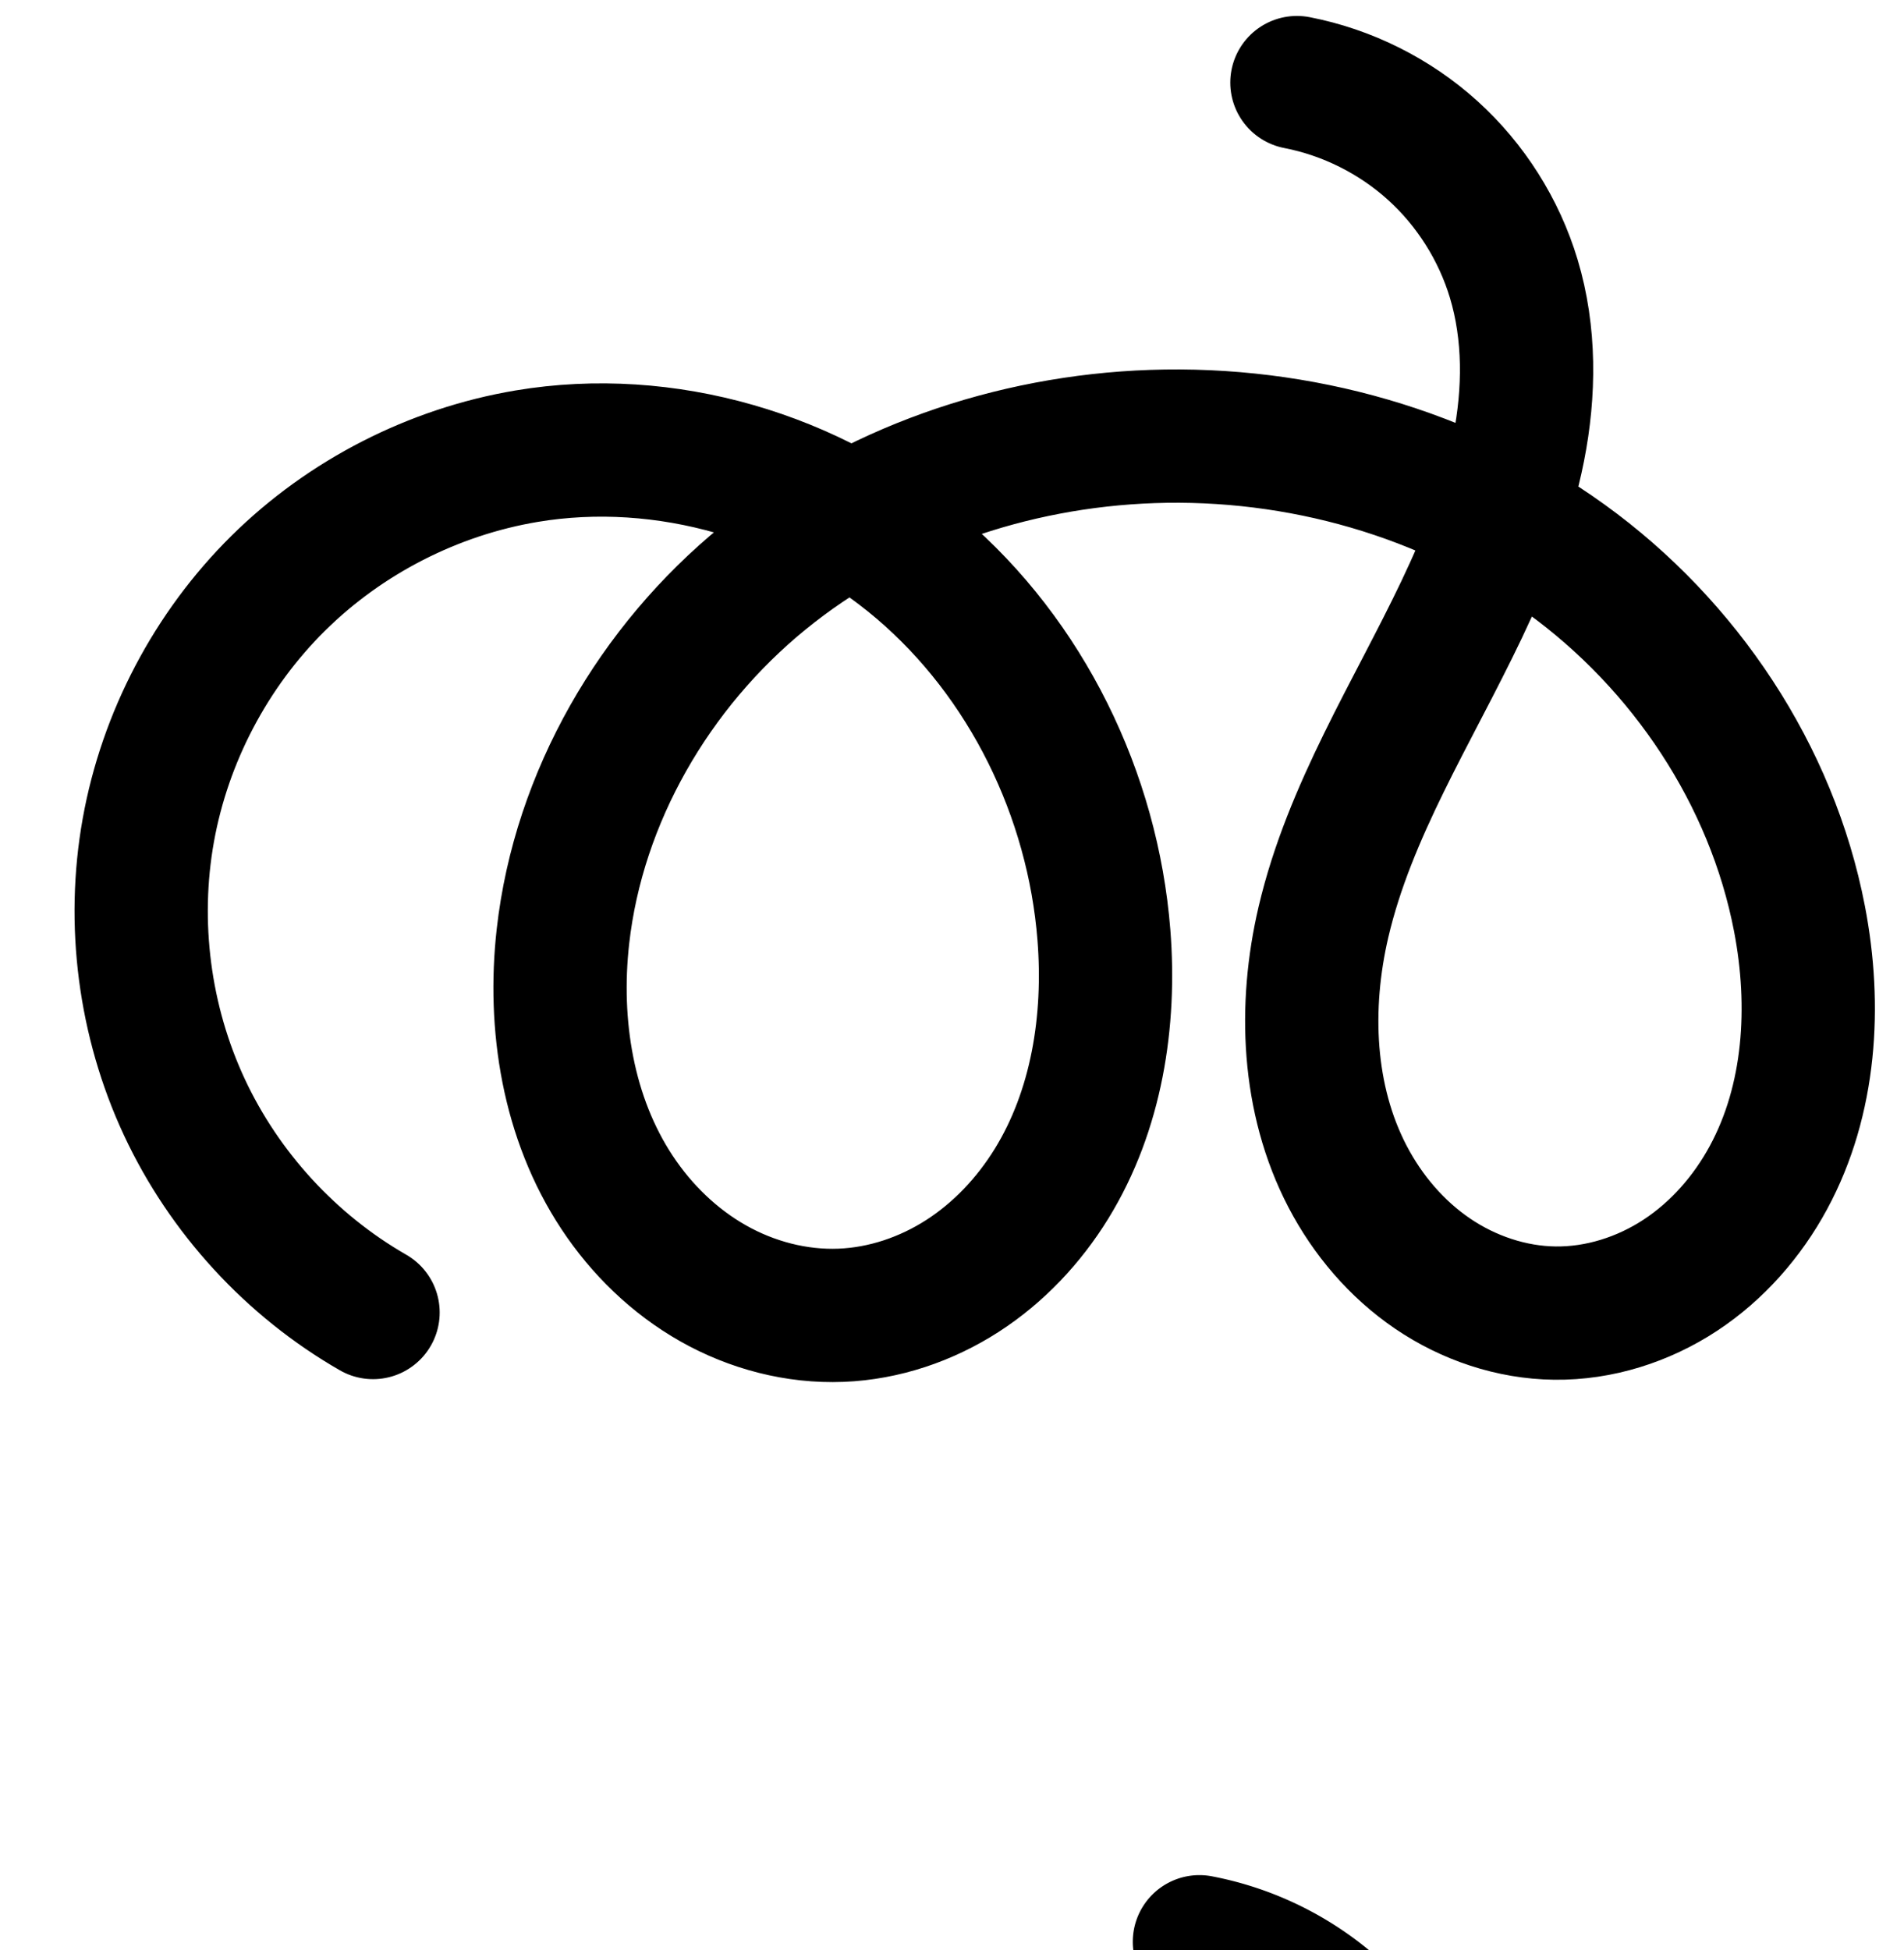 <?xml version="1.0" encoding="UTF-8" standalone="no"?>
<!-- Created with Inkscape (http://www.inkscape.org/) -->

<svg
   xmlns:dc="http://purl.org/dc/elements/1.1/"
   xmlns:cc="http://creativecommons.org/ns#"
   xmlns:rdf="http://www.w3.org/1999/02/22-rdf-syntax-ns#"
   xmlns:svg="http://www.w3.org/2000/svg"
   xmlns="http://www.w3.org/2000/svg"
   xmlns:sodipodi="http://sodipodi.sourceforge.net/DTD/sodipodi-0.dtd"
   xmlns:inkscape="http://www.inkscape.org/namespaces/inkscape"
   width="2000"
   height="2048"
   id="svg2992"
   version="1.1"
   inkscape:version="0.91 r13725"
   sodipodi:docname="ല്‍.svg">
  <defs
     id="defs5498">
    <inkscape:path-effect
       is_visible="true"
       id="path-effect2987"
       effect="spiro" />
    <inkscape:path-effect
       is_visible="true"
       id="path-effect4574"
       effect="spiro" />
    <filter
       id="filter5478"
       style="color-interpolation-filters:sRGB;"
       x="-0.25"
       y="-0.25"
       width="1.5"
       height="1.5"
       inkscape:menu-tooltip="Creates a black light inside and outside"
       inkscape:menu="Morphology"
       inkscape:label="Black Hole">
      <feGaussianBlur
         id="feGaussianBlur5480"
         result="result1"
         in="SourceAlpha"
         stdDeviation="5" />
      <feComposite
         id="feComposite5482"
         in2="result1"
         result="result3"
         k4="-2"
         k1="-1"
         k2="3.2"
         operator="arithmetic" />
      <feColorMatrix
         id="feColorMatrix5484"
         result="result2"
         values="1 0 0 0 0 0 1 0 0 0 0 0 1 0 0 0 0 0 10 0 " />
      <feComposite
         id="feComposite5486"
         in2="result2"
         operator="out"
         in="SourceGraphic"
         result="fbSourceGraphic" />
      <feBlend
         id="feBlend5488"
         result="result91"
         in2="fbSourceGraphic"
         in="result1"
         mode="multiply" />
      <feBlend
         id="feBlend5490"
         in2="result91"
         in="fbSourceGraphic"
         mode="screen" />
    </filter>
    <inkscape:path-effect
       is_visible="true"
       id="path-effect6255"
       effect="spiro" />
    <inkscape:path-effect
       effect="spiro"
       id="path-effect4141-3-4-6-50"
       is_visible="true" />
    <inkscape:path-effect
       effect="spiro"
       id="path-effect4141-3-4-6-50-0"
       is_visible="true" />
    <inkscape:path-effect
       effect="spiro"
       id="path-effect4141-3-4-6-50-0-4"
       is_visible="true" />
    <inkscape:path-effect
       effect="spiro"
       id="path-effect4141-3-4-6-50-0-4-6"
       is_visible="true" />
    <inkscape:path-effect
       effect="spiro"
       id="path-effect4141-3-4-6-50-0-4-9"
       is_visible="true" />
    <inkscape:path-effect
       effect="spiro"
       id="path-effect4141-3-4-6-50-0-4-68"
       is_visible="true" />
    <inkscape:path-effect
       effect="spiro"
       id="path-effect4141-3-4-6-50-0-4-68-8"
       is_visible="true" />
  </defs>
  <sodipodi:namedview
     inkscape:window-height="853"
     inkscape:window-width="1600"
     inkscape:pageshadow="2"
     inkscape:pageopacity="0.0"
     borderopacity="1.0"
     bordercolor="#666666"
     pagecolor="#ffffff"
     id="base"
     showgrid="true"
     showguides="true"
     inkscape:guide-bbox="true"
     inkscape:zoom="0.5"
     inkscape:cx="202.86494"
     inkscape:cy="1463.1173"
     inkscape:window-x="1598"
     inkscape:window-y="-3"
     inkscape:current-layer="layer1-7"
     inkscape:window-maximized="1"
     inkscape:snap-grids="false">
    <sodipodi:guide
       orientation="horizontal"
       position="0,600"
       id="guide5596" />
    <inkscape:grid
       type="xygrid"
       id="grid3769"
       empspacing="3"
       visible="true"
       enabled="true"
       snapvisiblegridlinesonly="true"
       spacingx="4px"
       units="px"
       dotted="true"
       spacingy="4px" />
    <sodipodi:guide
       orientation="0,1"
       position="-1040,1600"
       id="guide2985" />
  </sodipodi:namedview>
  <g
     inkscape:label="Layer 1"
     inkscape:groupmode="layer"
     id="layer1"
     transform="translate(0,1048)">
    <g
       transform="translate(111.269,-4.327)"
       id="layer1-7"
       inkscape:label="Layer 1">
      <path
         style="fill:none;fill-rule:evenodd;stroke:#000000;stroke-width:140;stroke-linecap:round;stroke-linejoin:round;stroke-miterlimit:4;stroke-dasharray:none;stroke-opacity:1"
         d="m 1251.047,-956.929 c 52.802,10.246 102.678,35.168 142.574,71.242 39.896,36.074 69.698,83.197 85.192,134.704 17.279,57.442 16.736,119.251 5.113,178.098 -11.623,58.848 -33.988,115.075 -59.777,169.233 -51.578,108.315 -117.889,211.492 -145.226,328.305 -20.821,88.971 -16.981,186.148 25.229,267.19 21.105,40.521 51.597,76.385 89.376,102.079 37.778,25.693 82.897,40.966 128.581,41.499 46.527,0.543 92.794,-14.214 131.674,-39.777 38.879,-25.563 70.436,-61.655 92.581,-102.578 44.289,-81.845 50.172,-180.373 32.603,-271.759 -29.049,-151.099 -120.616,-287.977 -245.356,-378.059 -124.74,-90.082 -280.897,-133.809 -434.67,-128.476 -147.349,5.11 -294.134,55.382 -408.391,148.565 -114.257,93.183 -194.031,229.963 -210.497,376.478 -10.442,92.921 5.301,190.923 56.877,268.918 25.788,38.998 60.267,72.467 100.965,95.479 40.698,23.012 87.642,35.354 134.357,33.491 45.202,-1.803 89.554,-16.856 127.571,-41.374 38.017,-24.518 69.752,-58.317 93.478,-96.834 47.451,-77.034 62.102,-171.006 54.991,-261.202 -11.605,-147.193 -81.165,-290.055 -193.626,-385.726 -112.46,-95.671 -267.164,-141.536 -412.781,-117.124 -97.878,16.408 -190.343,63.716 -260.917,133.491 -70.574,69.776 -118.93,161.696 -136.451,259.381 -17.521,97.685 -4.125,200.681 37.8,290.635 41.925,89.954 112.185,166.447 198.259,215.849"
         id="path4139-1-0-4-9-1-6"
         inkscape:path-effect="#path-effect4141-3-4-6-50-0-4"
         inkscape:original-d="m 1251.0473,-956.92937 c 0,0 200.0696,107.40877 227.7665,205.94674 63.5517,226.09986 -228.8083,442.56153 -199.8895,675.63592 19.5925,157.90792 84.0756,409.12468 243.1859,410.7671 C 1684.5365,337.09704 1809.278,80.8884 1778.9676,-78.693546 1726.2252,-356.37796 1381.4484,-594.1771 1098.9412,-585.22846 828.54412,-576.66342 511.61041,-328.87204 480.05344,-60.186172 460.85888,103.24226 607.71761,340.0624 772.25245,337.70237 934.07485,335.38124 1070.3745,98.61714 1048.2923,-61.70831 1012.4628,-321.84382 688.51072,-654.72558 441.88517,-564.55867 155.834,-459.97766 -6.1871039,7.870964 280.57713,334.79768"
         inkscape:connector-curvature="0"
         sodipodi:nodetypes="caaaaaaaaac" />
      <path
         style="color:#000000;font-style:normal;font-variant:normal;font-weight:normal;font-stretch:normal;font-size:medium;line-height:normal;font-family:sans-serif;text-indent:0;text-align:start;text-decoration:none;text-decoration-line:none;text-decoration-style:solid;text-decoration-color:#000000;letter-spacing:normal;word-spacing:normal;text-transform:none;direction:ltr;block-progression:tb;writing-mode:lr-tb;baseline-shift:baseline;text-anchor:start;white-space:normal;clip-rule:nonzero;display:inline;overflow:visible;visibility:visible;opacity:1;isolation:auto;mix-blend-mode:normal;color-interpolation:sRGB;color-interpolation-filters:linearRGB;solid-color:#000000;solid-opacity:1;fill:#000000;fill-opacity:1;fill-rule:evenodd;stroke:none;stroke-width:140;stroke-linecap:round;stroke-linejoin:round;stroke-miterlimit:4;stroke-dasharray:none;stroke-dashoffset:0;stroke-opacity:1;color-rendering:auto;image-rendering:auto;shape-rendering:auto;text-rendering:auto;enable-background:accumulate"
         d="m 1149.062,925.694 a 70.007,70.007 0 0 0 -12.77,138.914 c 40.056,7.773 78.695,27.079 108.961,54.445 30.265,27.366 53.354,63.872 65.107,102.945 12.027,39.983 13.135,85.534 5.721,131.297 -101.686,-40.724 -211.781,-59.451 -320.986,-55.664 -108.011,3.746 -215.735,29.55 -313.395,77.195 -107.884,-54.355 -231.899,-75.873 -352.809,-55.603 -112.425,18.847 -217.495,72.604 -298.559,152.75 -81.063,80.146 -136.012,184.597 -156.137,296.801 -20.125,112.204 -4.902,229.242 43.254,332.564 48.156,103.323 127.994,190.244 226.861,246.988 a 70.007,70.007 0 1 0 69.689,-121.422 C 140.72,2184.846 80.039,2118.781 44.345,2042.196 8.651,1965.612 -2.92,1876.658 11.997,1793.491 c 14.917,-83.166 56.681,-162.556 116.766,-221.961 60.085,-59.405 139.945,-100.265 223.275,-114.234 60.787,-10.19 124.467,-5.658 185.018,11.309 -123.637,104.059 -209.647,253.034 -227.984,416.211 -11.924,106.108 5.209,220.314 68.051,315.346 31.458,47.572 73.632,88.815 124.898,117.803 51.438,29.085 110.72,44.93 171.602,42.502 58.884,-2.349 114.831,-21.607 162.721,-52.492 47.73,-30.783 86.385,-72.269 115.139,-118.949 57.409,-93.2 73.176,-201.912 65.174,-303.416 -12.348,-156.615 -82.211,-307.617 -197.971,-415.524 58.269,-19.33 119.679,-30.401 181.262,-32.537 93.533,-3.244 188.167,13.896 273.92,49.859 -4.603,10.54 -9.301,21.086 -14.338,31.664 -48.984,102.868 -119.208,210.084 -150.184,342.447 -23.833,101.842 -20.692,215.644 31.305,315.476 26.048,50.012 63.749,94.747 112.092,127.625 48.543,33.015 106.387,52.903 167.131,53.611 61.867,0.722 121.1,-18.508 170.947,-51.281 49.624,-32.627 88.494,-77.501 115.688,-127.752 54.246,-100.244 59.659,-214.897 39.781,-318.289 -32.719,-170.184 -134.272,-321.325 -273.115,-421.592 -9.173,-6.624 -18.506,-12.983 -27.953,-19.146 2.168,-8.796 4.184,-17.675 5.961,-26.674 13.348,-67.582 14.631,-140.731 -6.754,-211.824 -19.234,-63.941 -55.75,-121.68 -105.277,-166.463 -49.527,-44.782 -110.641,-75.32 -176.189,-88.039 a 70.007,70.007 0 0 0 -13.898,-1.477 z M 679.56,1536.79 c 9.724,6.962 19.246,14.184 28.328,21.91 97.115,82.617 159.04,209.031 169.201,337.912 6.22,78.888 -7.315,158.12 -44.809,218.988 -18.697,30.354 -43.512,56.465 -71.816,74.719 -28.145,18.151 -60.902,29.001 -92.422,30.258 -32.55,1.298 -67.156,-7.542 -97.113,-24.48 -30.129,-17.036 -56.913,-42.733 -77.031,-73.156 -40.311,-60.959 -54.664,-142.756 -45.703,-222.49 14.203,-126.385 84.551,-247.984 185.176,-330.049 14.738,-12.019 30.212,-23.163 46.189,-33.611 z m 716.832,19.957 c 107.964,79.955 187.437,200.677 212.414,330.594 15.261,79.381 8.907,161.783 -25.426,225.228 -17.096,31.593 -41.338,58.904 -69.473,77.402 -27.911,18.351 -61.213,28.635 -92.4,28.271 -30.625,-0.357 -63.019,-11.012 -90.033,-29.385 -27.215,-18.509 -50.495,-45.504 -66.656,-76.533 -32.423,-62.252 -36.965,-142.802 -19.156,-218.902 23.698,-101.262 86.097,-200.397 140.269,-314.16 3.535,-7.423 7.024,-14.934 10.461,-22.516 z"
         id="path4139-1-0-4-9-1-6-5"
         inkscape:connector-curvature="0" />
      <path
         style="fill:none;fill-rule:evenodd;stroke:#000000;stroke-width:70;stroke-linecap:round;stroke-linejoin:round;stroke-miterlimit:4;stroke-dasharray:none;stroke-opacity:1"
         d="m -1350.419,-961.32 c 54.622,10.628 106.21,36.43 147.477,73.76 41.267,37.33 72.094,86.082 88.126,139.369 17.884,59.442 17.332,123.403 5.315,184.302 -12.017,60.9 -35.149,119.091 -61.826,175.14 -53.353,112.099 -121.957,218.876 -150.257,339.756 -21.553,92.063 -17.607,192.617 26.048,276.488 21.828,41.936 53.371,79.055 92.458,105.649 39.087,26.594 85.774,42.403 133.047,42.954 48.144,0.561 96.02,-14.715 136.245,-41.174 40.226,-26.459 72.87,-63.815 95.773,-106.166 45.807,-84.702 51.865,-186.655 33.676,-281.216 -30.068,-156.318 -124.75,-297.945 -253.77,-391.183 -129.02,-93.238 -290.566,-138.534 -449.654,-133.017 -152.446,5.287 -304.297,57.353 -422.474,153.799 -118.177,96.446 -200.662,237.971 -217.708,389.553 -10.812,96.146 5.449,197.552 58.793,278.27 26.672,40.359 62.338,75.001 104.444,98.821 42.105,23.82 90.678,36.599 139.016,34.673 46.773,-1.863 92.667,-17.443 132.002,-42.82 39.335,-25.377 72.165,-60.358 96.705,-100.221 49.08,-79.725 64.208,-176.969 56.83,-270.299 -12.037,-152.267 -83.98,-300.05 -200.294,-399.051 -116.314,-99.001 -276.325,-146.514 -426.978,-121.336 -101.325,16.934 -197.06,65.871 -270.129,138.083 -73.069,72.212 -123.132,167.362 -141.261,268.481 -18.128,101.119 -4.238,207.735 39.195,300.833 43.432,93.098 116.204,172.245 205.337,223.324"
         id="path4139-1-0-4-9-1-6-8"
         inkscape:path-effect="#path-effect4141-3-4-6-50-0-4-68"
         inkscape:original-d="m -1350.4192,-961.31973 c 0,0 206.9535,111.15453 235.6033,213.12888 65.7383,233.98483 -236.6809,457.99534 -206.7671,699.197922 20.2666,163.414808 86.9684,423.392388 251.5532,425.092058 168.01493,1.73518 297.04841,-263.40839 265.69512,-428.555615 -54.55711,-287.368325 -411.19662,-533.460425 -703.42412,-524.199705 -279.7007,8.86373 -607.5392,265.29654 -640.1819,543.352509 -19.855,169.127781 132.0567,414.206801 302.2527,411.764401 167.3902,-2.40205 308.3796,-247.42302 285.5375,-413.339624 -37.0623,-269.207426 -372.1606,-613.698036 -627.2717,-520.386666 -295.8934,108.22815 -463.4892,592.392419 -166.8582,930.72029"
         inkscape:connector-curvature="0"
         sodipodi:nodetypes="caaaaaaaaac" />
      <path
         style="color:#000000;font-style:normal;font-variant:normal;font-weight:normal;font-stretch:normal;font-size:medium;line-height:normal;font-family:sans-serif;text-indent:0;text-align:start;text-decoration:none;text-decoration-line:none;text-decoration-style:solid;text-decoration-color:#000000;letter-spacing:normal;word-spacing:normal;text-transform:none;direction:ltr;block-progression:tb;writing-mode:lr-tb;baseline-shift:baseline;text-anchor:start;white-space:normal;clip-rule:nonzero;display:inline;overflow:visible;visibility:visible;opacity:1;isolation:auto;mix-blend-mode:normal;color-interpolation:sRGB;color-interpolation-filters:linearRGB;solid-color:#000000;solid-opacity:1;fill:#000000;fill-opacity:1;fill-rule:evenodd;stroke:none;stroke-width:70;stroke-linecap:round;stroke-linejoin:round;stroke-miterlimit:4;stroke-dasharray:none;stroke-dashoffset:0;stroke-opacity:1;color-rendering:auto;image-rendering:auto;shape-rendering:auto;text-rendering:auto;enable-background:accumulate"
         d="m -1262.721,779.004 a 35.004,35.004 0 0 0 -6.42,69.453 c 48.253,9.389 94.227,32.382 130.682,65.359 36.455,32.978 63.927,76.425 78.09,123.498 15.831,52.618 15.649,110.91 4.494,167.443 -2.099,10.636 -4.685,21.218 -7.494,31.775 -111.093,-52.424 -234.992,-77.002 -357.641,-72.748 -112.889,3.915 -225.425,32.35 -325.822,84.625 -108.496,-59.034 -235.694,-83.282 -358.397,-62.775 -108.603,18.15 -210.646,70.31 -288.963,147.709 -78.317,77.398 -131.677,178.818 -151.107,287.199 -19.43,108.382 -4.626,222.022 41.926,321.807 46.552,99.785 124.118,184.145 219.652,238.893 a 35.004,35.004 0 1 0 34.805,-60.734 c -82.73,-47.41 -150.707,-121.343 -191.019,-207.754 -40.313,-86.411 -53.289,-186.002 -36.463,-279.857 16.826,-93.856 63.592,-182.739 131.412,-249.764 67.821,-67.025 157.249,-112.739 251.297,-128.457 92.022,-15.379 188.678,-1.135 274.986,36.685 -15.663,10.714 -30.937,22.04 -45.697,34.086 -124.99,102.007 -212.181,251.122 -230.357,412.76 -11.553,102.735 5.398,212.241 64.373,301.478 29.506,44.647 69.02,83.177 116.41,109.986 47.477,26.858 102.219,41.389 157.643,39.182 53.617,-2.136 105.311,-19.819 149.584,-48.381 44.193,-28.511 80.482,-67.338 107.535,-111.283 54.057,-87.811 69.741,-192.425 61.916,-291.406 -12.76,-161.415 -88.519,-317.419 -212.5,-422.945 -9.018,-7.676 -18.34,-14.969 -27.816,-22.055 81.133,-35.945 169.949,-55.95 259.031,-59.039 114.583,-3.974 230.587,19.878 333.148,69.836 -8.86,22.843 -18.813,45.527 -29.533,68.051 -52.056,109.374 -122.614,218.169 -152.732,346.818 -23.059,98.494 -19.466,207.359 29.08,300.627 24.298,46.682 59.447,88.239 103.816,118.428 44.47,30.257 97.522,48.374 152.328,49.014 55.817,0.651 110.176,-16.863 155.887,-46.93 45.599,-29.993 81.9,-71.741 107.326,-118.758 50.782,-93.903 56.602,-203.917 37.26,-304.477 -31.901,-165.851 -131.57,-314.607 -267.639,-412.939 -16.34,-11.809 -33.182,-22.838 -50.416,-33.168 4.998,-17.02 9.379,-34.309 12.857,-51.938 12.879,-65.266 13.799,-134.897 -6.139,-201.162 -17.902,-59.5 -52.084,-113.557 -98.162,-155.24 -46.078,-41.683 -103.281,-70.293 -164.272,-82.16 a 35.004,35.004 0 0 0 -6.949,-0.742 z m -485.25,550.24 c 18.43,11.841 36.159,24.734 52.803,38.9 108.647,92.475 176.776,232.038 188.09,375.156 6.931,87.679 -7.642,177.552 -51.744,249.191 -22.026,35.78 -51.398,66.915 -85.875,89.158 -34.398,22.191 -74.492,35.669 -114.422,37.26 -41.252,1.643 -83.654,-9.383 -120.389,-30.164 -36.82,-20.83 -68.64,-51.585 -92.478,-87.656 -47.714,-72.199 -63.282,-165.502 -53.211,-255.06 15.915,-141.526 93.693,-275.464 205.057,-366.35 22.752,-18.568 46.941,-35.326 72.17,-50.436 z m 724.271,8.77 c 11.224,7.072 22.305,14.367 33.057,22.137 121.971,88.144 211.666,222.641 239.9,369.426 17.035,88.563 10.739,182.454 -30.092,257.955 -20.38,37.686 -49.368,70.65 -84.221,93.574 -34.741,22.851 -76.132,35.89 -116.604,35.418 -39.74,-0.463 -80.064,-13.963 -113.768,-36.895 -33.804,-23 -61.742,-55.682 -81.1,-92.871 -38.764,-74.475 -43.063,-166.719 -23.016,-252.352 26.48,-113.109 93.131,-217.868 147.781,-332.691 9.886,-20.77 19.356,-42.002 28.061,-63.701 z"
         id="path4139-1-0-4-9-1-6-8-4"
         inkscape:connector-curvature="0" />
    </g>
  </g>
</svg>
